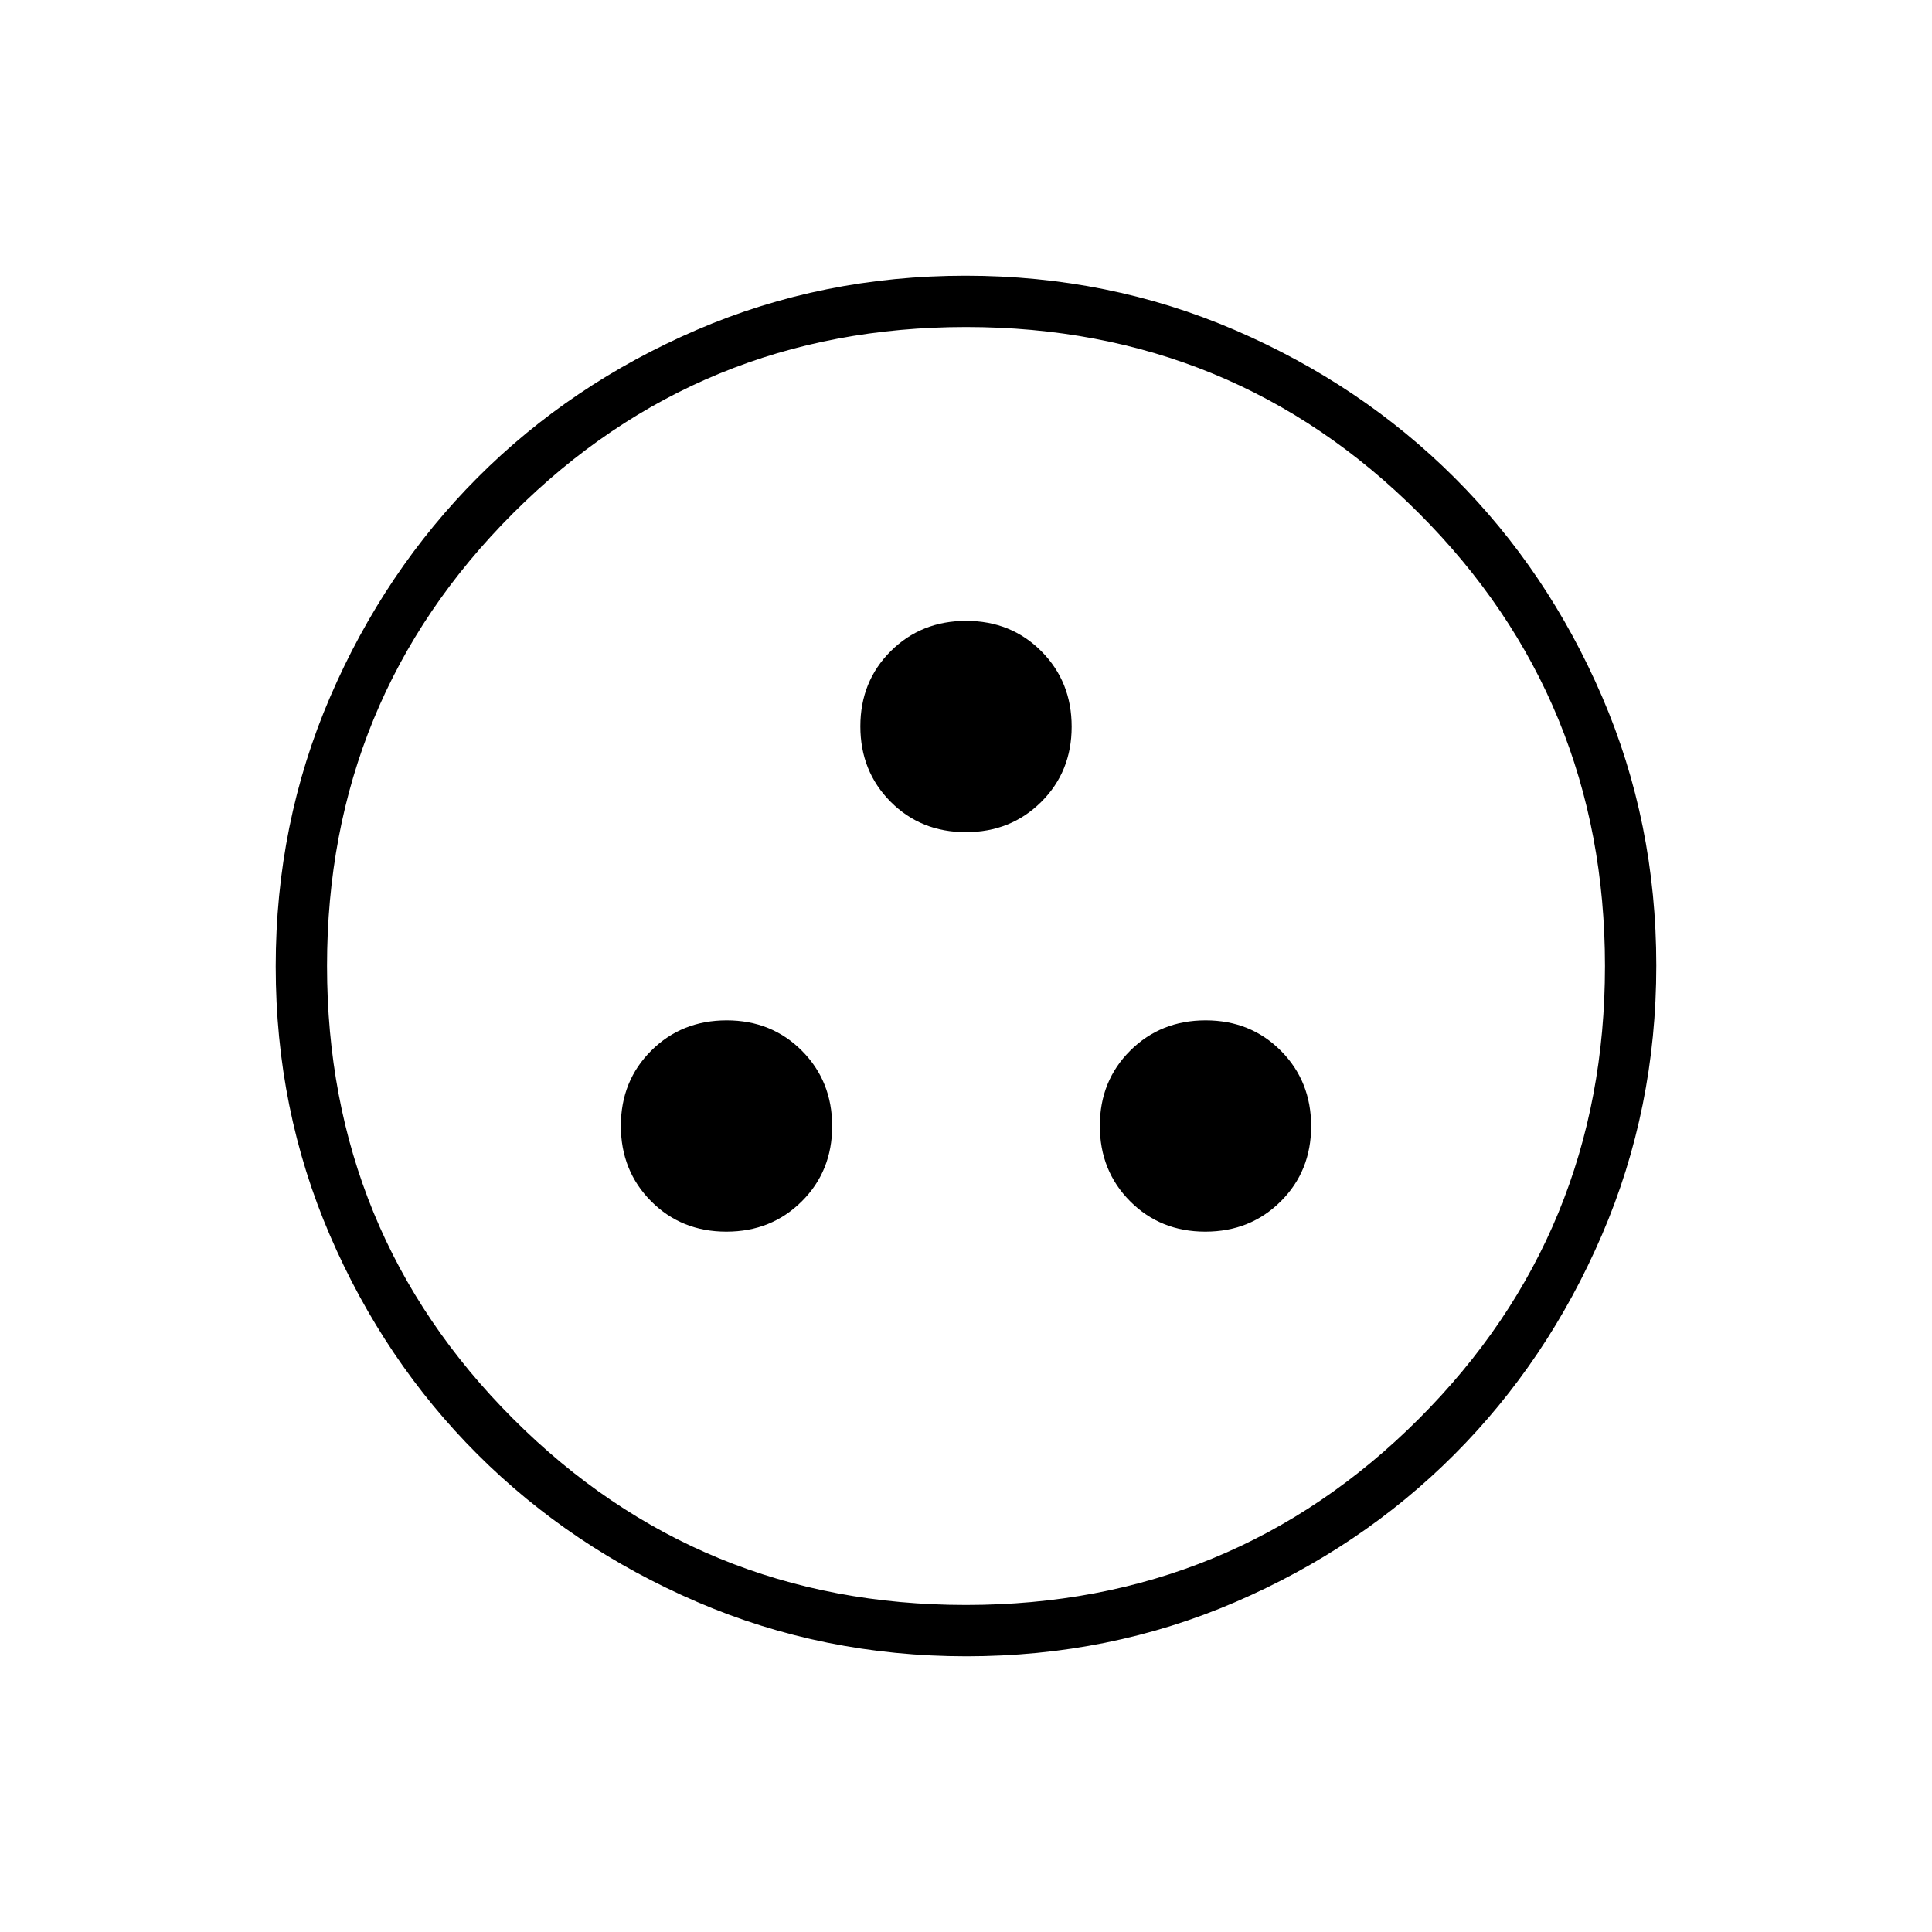 <svg xmlns="http://www.w3.org/2000/svg" height="24" viewBox="0 -960 960 960" width="24"><path d="M360.92-348q22.34 0 37.46-15.03 15.12-15.04 15.12-37.39 0-22.34-15.03-37.46Q383.43-453 361.08-453q-22.34 0-37.46 15.03-15.12 15.04-15.12 37.39 0 22.34 15.03 37.46Q338.57-348 360.92-348Zm238 0q22.34 0 37.46-15.03 15.12-15.04 15.12-37.39 0-22.34-15.03-37.46Q621.43-453 599.08-453q-22.34 0-37.46 15.03-15.12 15.04-15.12 37.39 0 22.34 15.03 37.46Q576.57-348 598.92-348Zm-119-198.5q22.34 0 37.46-15.03 15.12-15.04 15.12-37.39 0-22.34-15.03-37.46-15.04-15.12-37.39-15.12-22.34 0-37.46 15.03-15.12 15.04-15.12 37.39 0 22.34 15.03 37.46 15.04 15.12 37.39 15.12Zm.32 409.5q-71.15 0-133.87-27.02-62.72-27.03-109.12-73.35-46.4-46.33-73.32-108.83Q137-408.7 137-479.76q0-71.15 27.02-133.87 27.03-62.72 73.35-109.12 46.33-46.4 108.83-73.32Q408.7-823 479.76-823q71.15 0 133.87 27.02 62.72 27.03 109.12 73.35 46.4 46.33 73.32 108.83Q823-551.3 823-480.24q0 71.15-27.02 133.87-27.03 62.72-73.35 109.12-46.33 46.4-108.83 73.32Q551.3-137 480.24-137Zm-.27-25.5q132.53 0 225.03-92.47 92.5-92.46 92.5-225 0-132.53-92.47-225.03-92.46-92.5-225-92.5-132.53 0-225.03 92.47-92.5 92.46-92.5 225 0 132.53 92.47 225.03 92.46 92.5 225 92.5ZM480-480Z"/></svg>